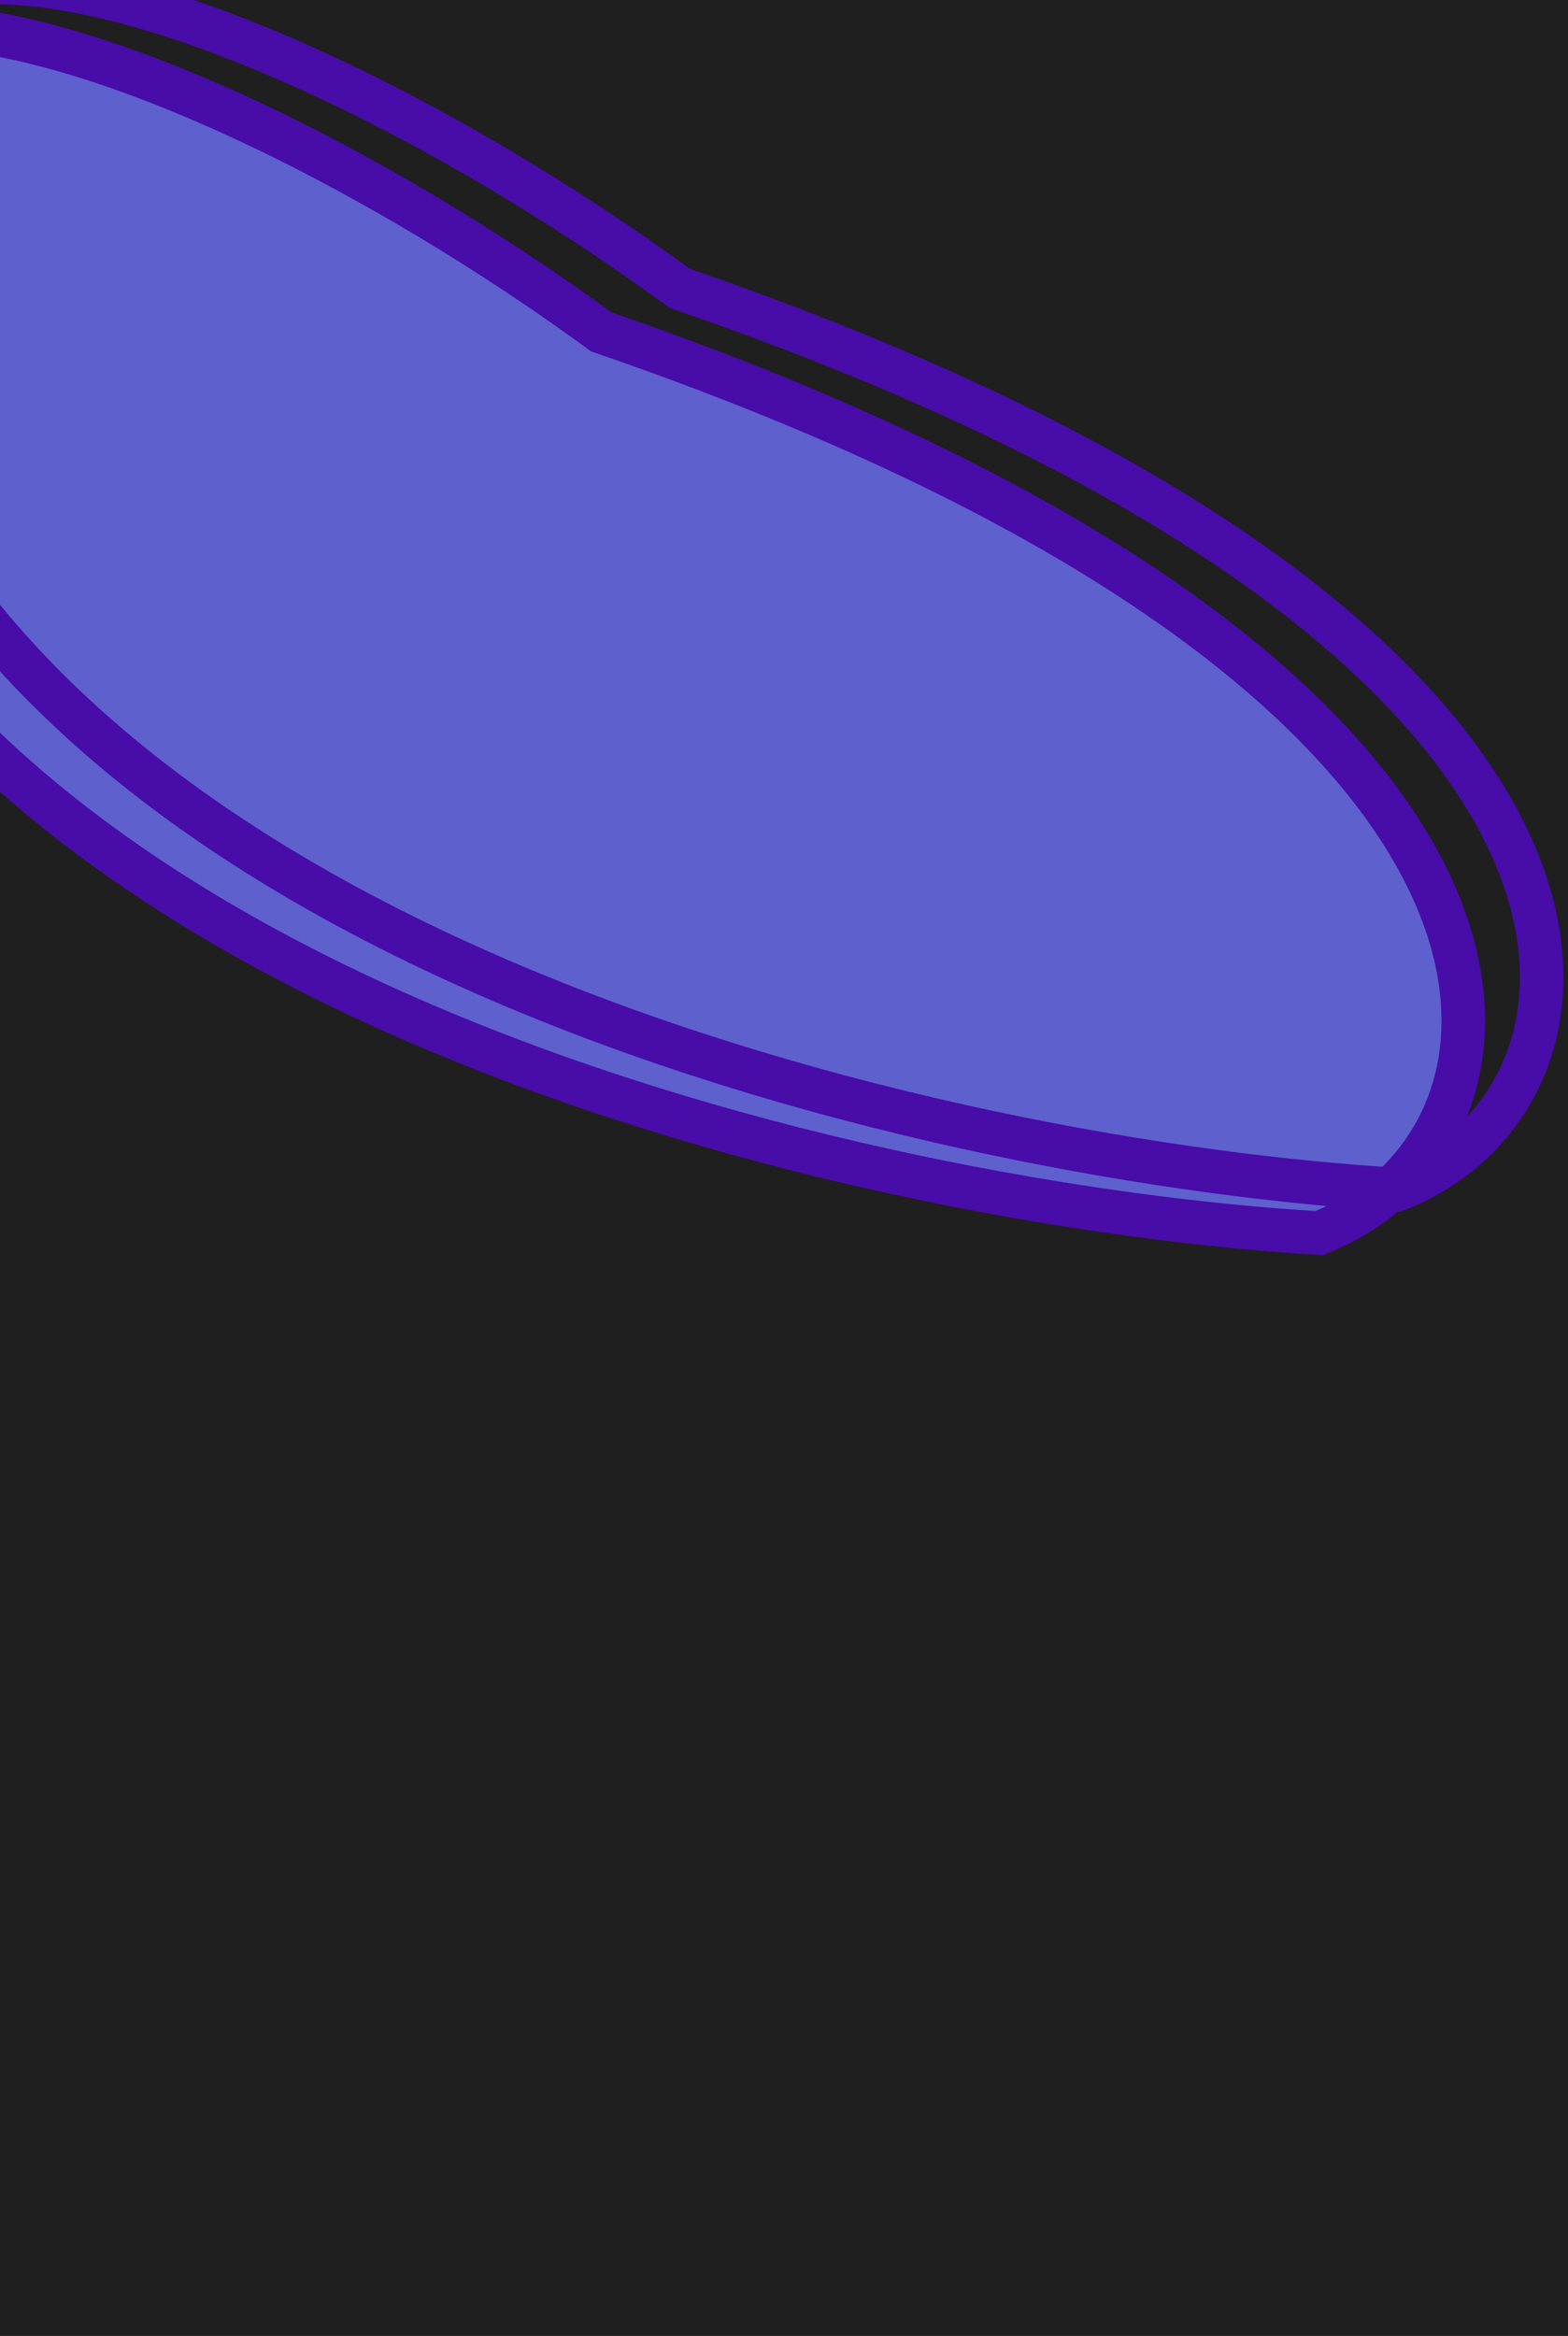 <svg width="1440" height="2145" viewBox="0 0 1440 2145" fill="none" xmlns="http://www.w3.org/2000/svg">
<g clip-path="url(#clip0_146_2941)">
<rect width="1440" height="2145" fill="#1F1F1F"/>
<g filter="url(#filter0_f_146_2941)">
<path d="M-219.627 360.911C-382.585 -198.061 204.909 50.477 552.187 304.748C1469.94 620.236 1434.41 1044.49 1211.39 1132.28C802.283 1108.06 -56.668 919.883 -219.627 360.911Z" fill="#5E60CE"/>
<path d="M-219.627 360.911C-382.585 -198.061 204.909 50.477 552.187 304.748C1469.94 620.236 1434.41 1044.49 1211.39 1132.28C802.283 1108.06 -56.668 919.883 -219.627 360.911Z" stroke="#480CA8" stroke-width="40"/>
</g>
<g filter="url(#filter1_f_146_2941)">
<path d="M-147.627 320.911C-310.585 -238.061 276.909 10.477 624.187 264.748C1541.94 580.236 1506.41 1004.49 1283.39 1092.28C874.283 1068.07 15.332 879.883 -147.627 320.911Z" stroke="#480CA8" stroke-width="40"/>
</g>
</g>
<defs>
<filter id="filter0_f_146_2941" x="-567.592" y="-296.23" width="2231.43" height="1748.74" filterUnits="userSpaceOnUse" color-interpolation-filters="sRGB">
<feFlood flood-opacity="0" result="BackgroundImageFix"/>
<feBlend mode="normal" in="SourceGraphic" in2="BackgroundImageFix" result="shape"/>
<feGaussianBlur stdDeviation="150" result="effect1_foregroundBlur_146_2941"/>
</filter>
<filter id="filter1_f_146_2941" x="-345.592" y="-186.23" width="1931.43" height="1448.74" filterUnits="userSpaceOnUse" color-interpolation-filters="sRGB">
<feFlood flood-opacity="0" result="BackgroundImageFix"/>
<feBlend mode="normal" in="SourceGraphic" in2="BackgroundImageFix" result="shape"/>
<feGaussianBlur stdDeviation="75" result="effect1_foregroundBlur_146_2941"/>
</filter>
<clipPath id="clip0_146_2941">
<rect width="1440" height="2145" fill="white"/>
</clipPath>
</defs>
</svg>
